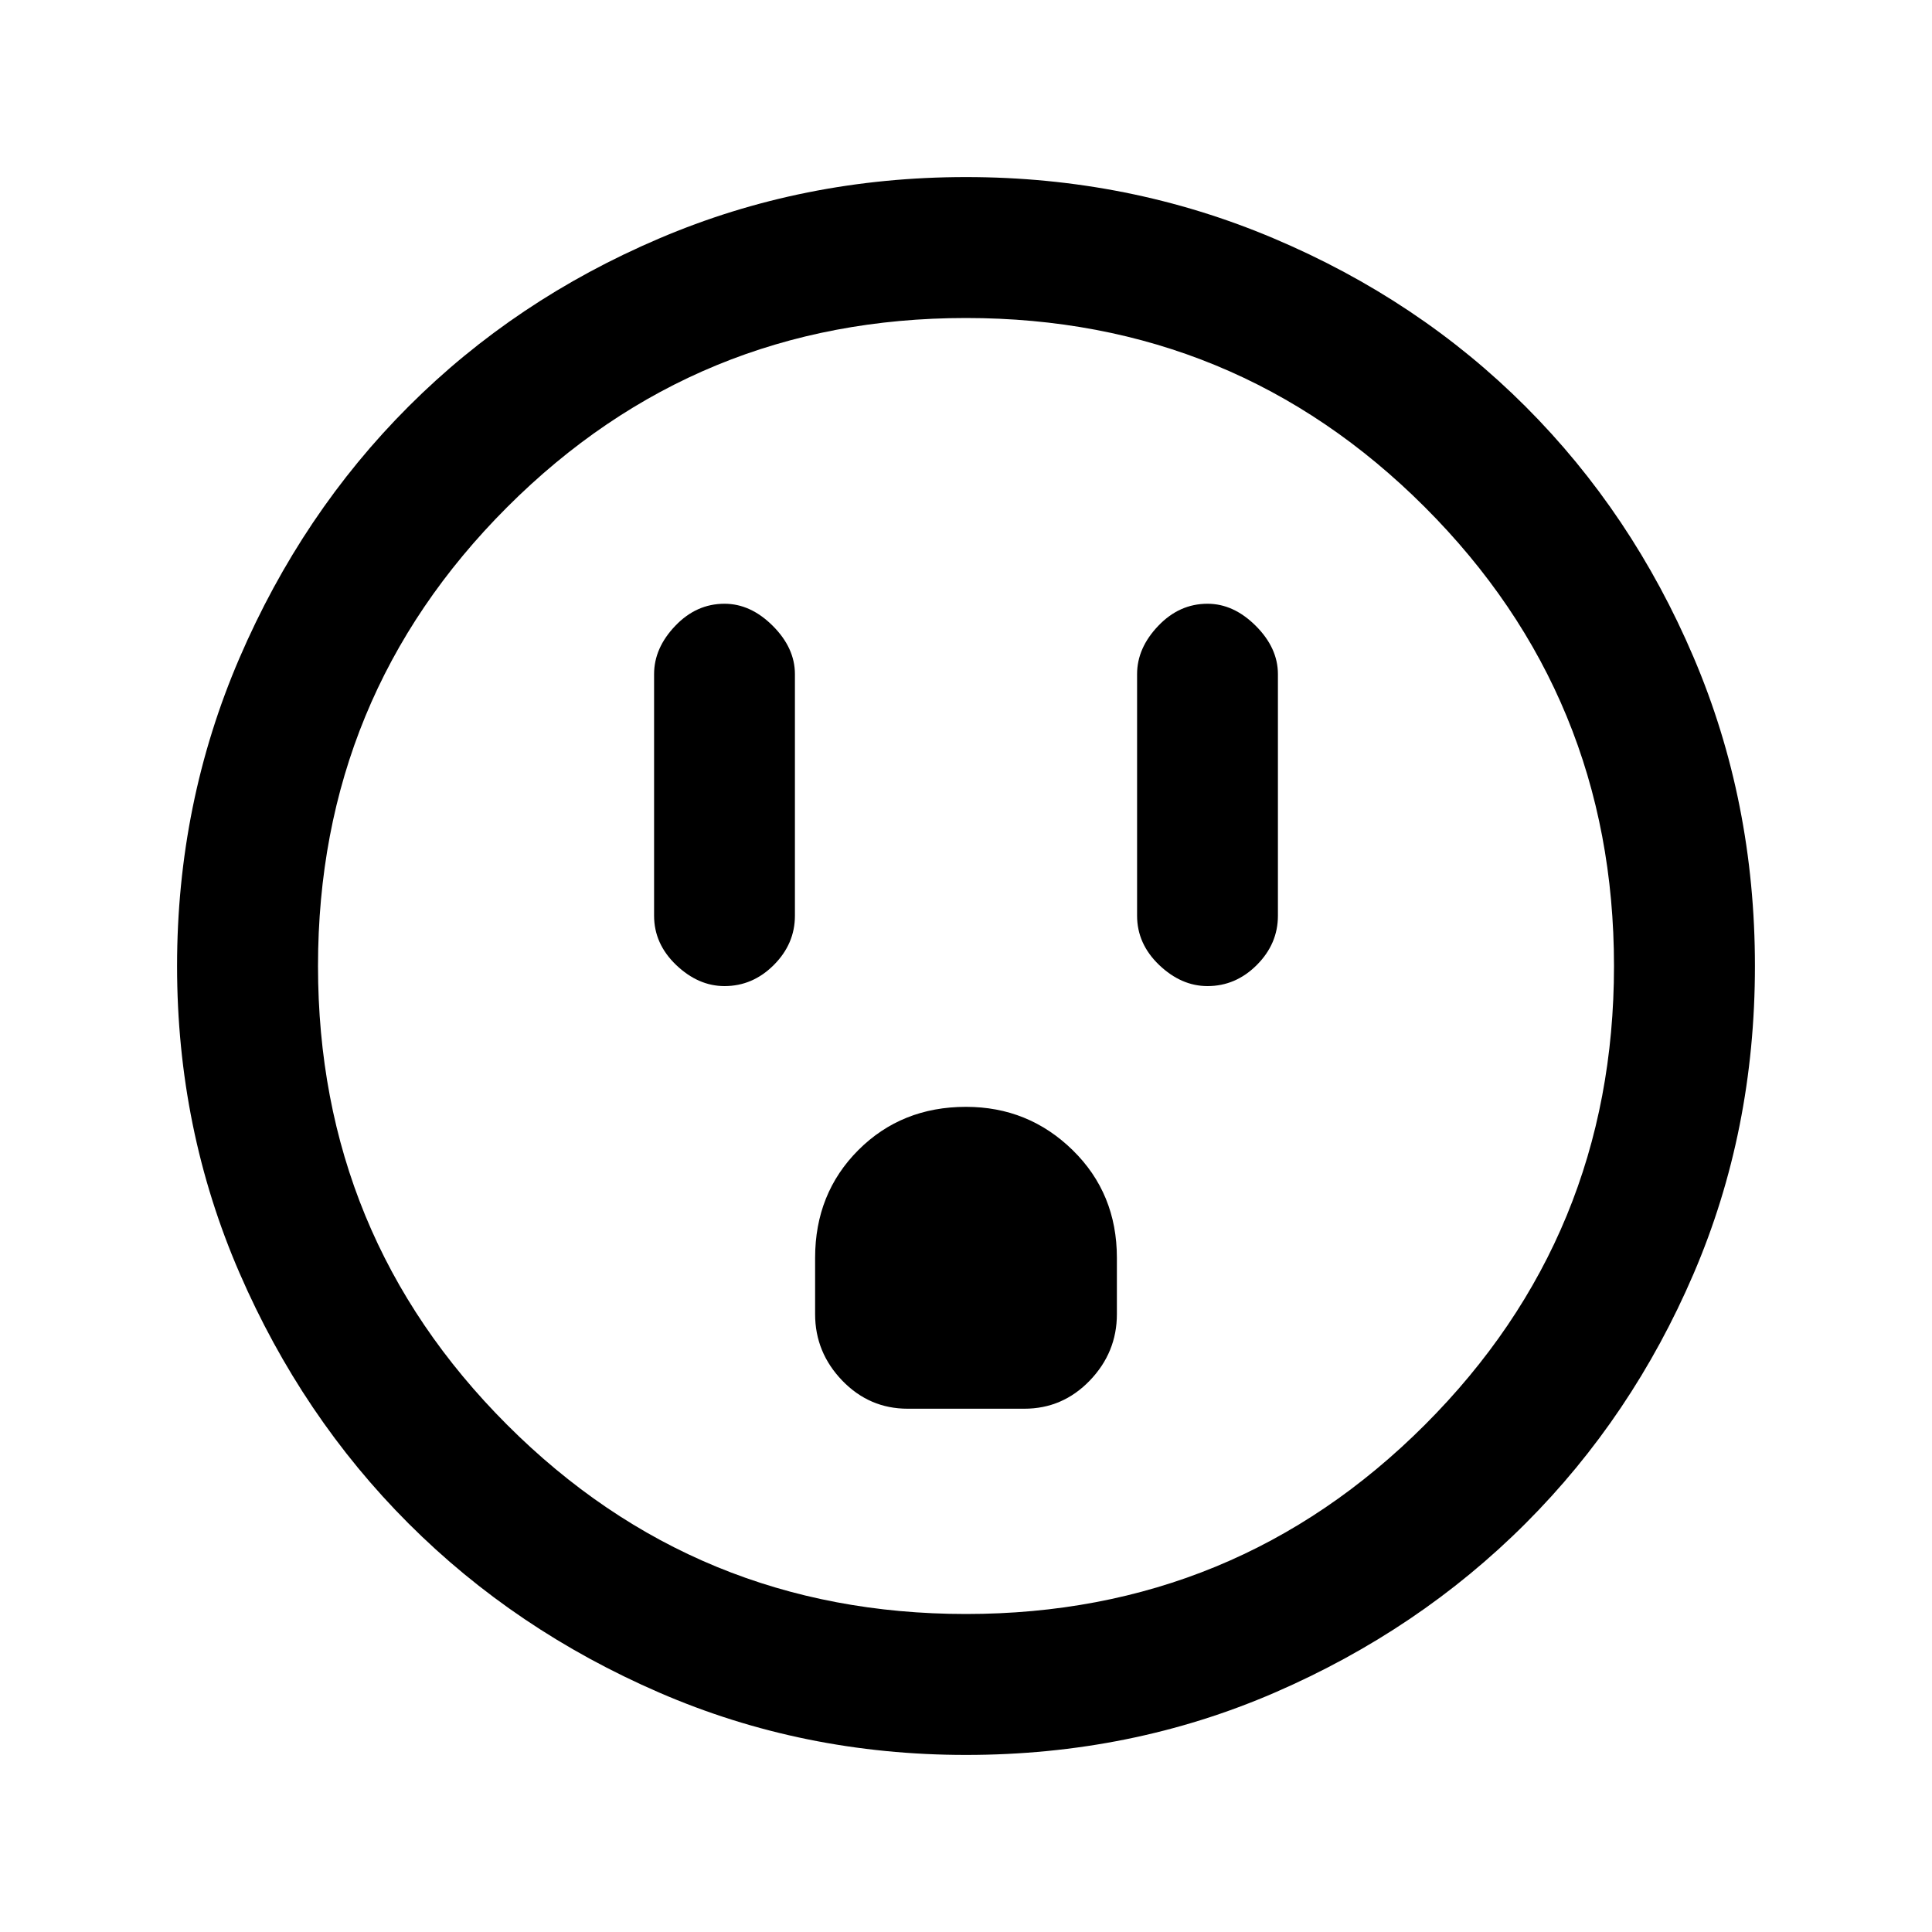 <svg xmlns="http://www.w3.org/2000/svg" height="20" width="20"><path d="M7.5 10.208Q7.792 10.208 8.01 9.99Q8.229 9.771 8.229 9.479V6.979Q8.229 6.708 8 6.479Q7.771 6.25 7.5 6.25Q7.208 6.25 6.99 6.479Q6.771 6.708 6.771 6.979V9.479Q6.771 9.771 7 9.99Q7.229 10.208 7.5 10.208ZM12.5 10.208Q12.792 10.208 13.01 9.99Q13.229 9.771 13.229 9.479V6.979Q13.229 6.708 13 6.479Q12.771 6.25 12.5 6.25Q12.208 6.25 11.99 6.479Q11.771 6.708 11.771 6.979V9.479Q11.771 9.771 12 9.99Q12.229 10.208 12.5 10.208ZM9.396 14.583H10.604Q11 14.583 11.281 14.292Q11.562 14 11.562 13.604V13.021Q11.562 12.354 11.104 11.906Q10.646 11.458 10 11.458Q9.333 11.458 8.885 11.906Q8.438 12.354 8.438 13.021V13.604Q8.438 14 8.719 14.292Q9 14.583 9.396 14.583ZM10 18.167Q8.312 18.167 6.823 17.521Q5.333 16.875 4.229 15.771Q3.125 14.667 2.479 13.177Q1.833 11.688 1.833 10Q1.833 8.312 2.479 6.812Q3.125 5.312 4.229 4.208Q5.333 3.104 6.823 2.469Q8.312 1.833 10 1.833Q11.688 1.833 13.188 2.469Q14.688 3.104 15.792 4.208Q16.896 5.312 17.531 6.802Q18.167 8.292 18.167 10Q18.167 11.708 17.531 13.188Q16.896 14.667 15.792 15.771Q14.688 16.875 13.198 17.521Q11.708 18.167 10 18.167ZM10 16.708Q12.792 16.708 14.75 14.75Q16.708 12.792 16.708 10Q16.708 7.208 14.75 5.25Q12.792 3.292 10 3.292Q7.208 3.292 5.25 5.25Q3.292 7.208 3.292 10Q3.292 12.792 5.25 14.75Q7.208 16.708 10 16.708ZM10 10Q10 10 10 10Q10 10 10 10Q10 10 10 10Q10 10 10 10Q10 10 10 10Q10 10 10 10Q10 10 10 10Q10 10 10 10Z"/></svg>